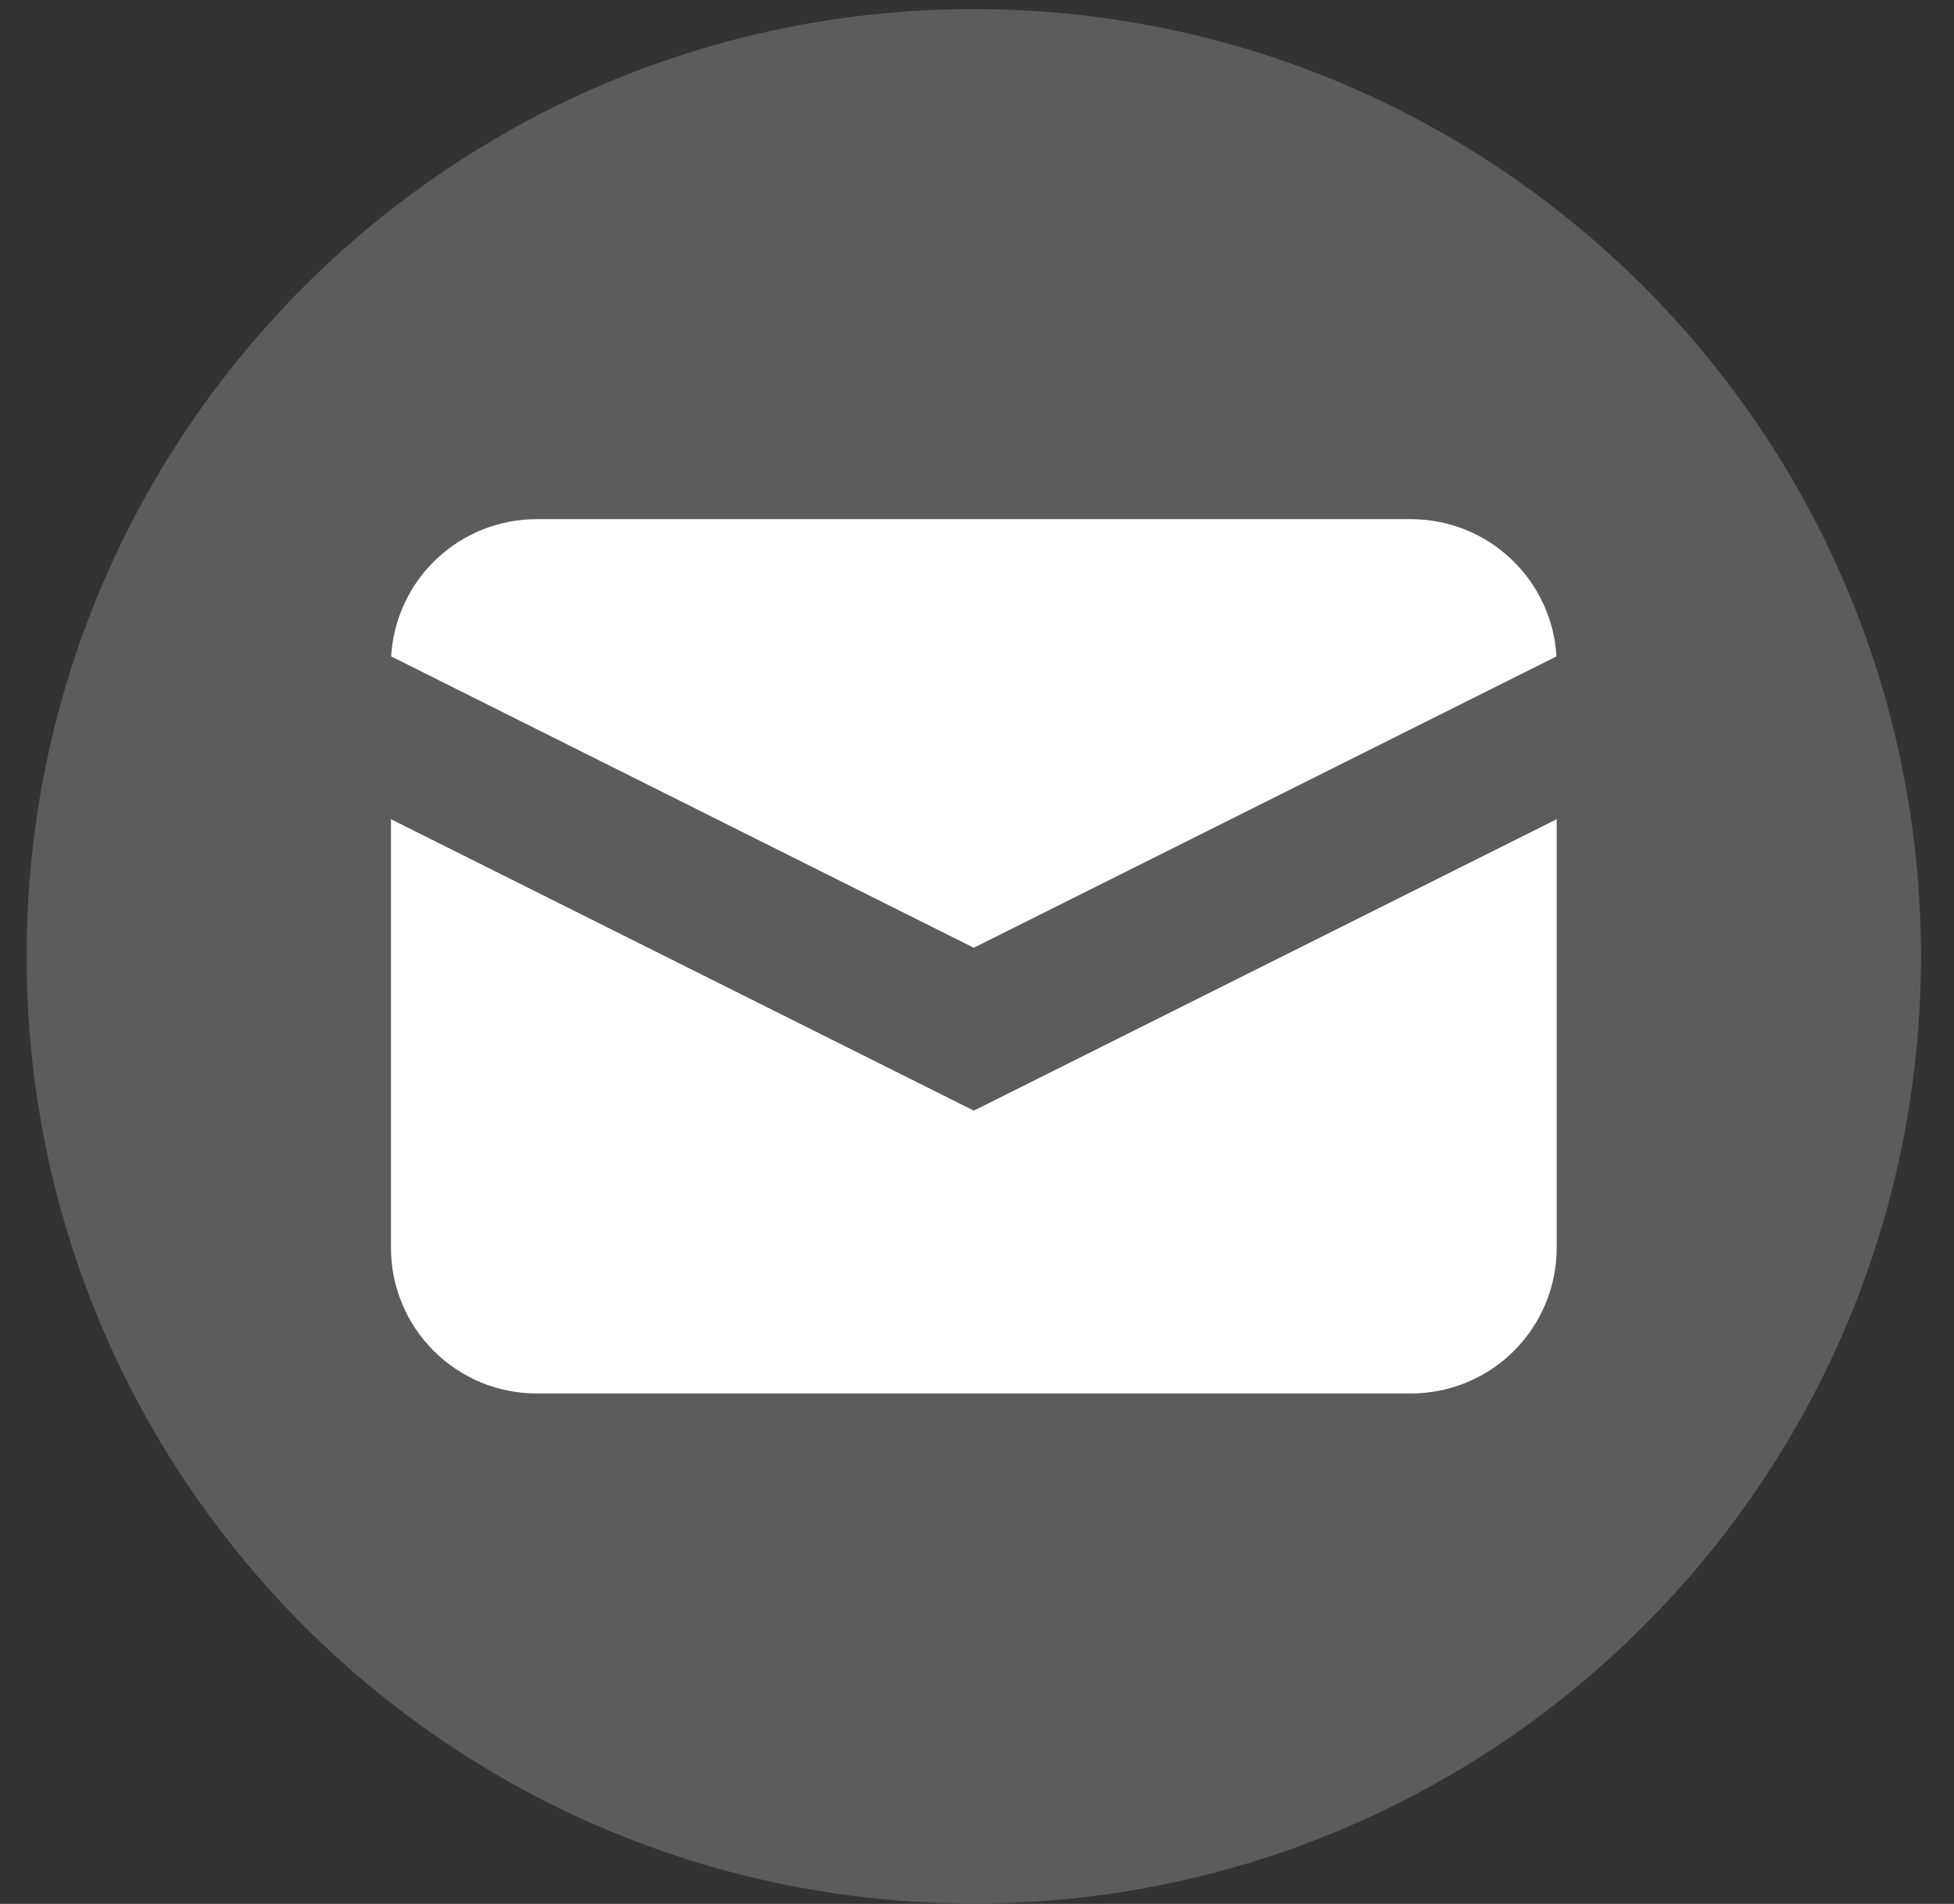 <svg width="39" height="38" viewBox="0 0 39 38" fill="none" xmlns="http://www.w3.org/2000/svg">
<rect x="0" y="0" width="39" height="38" fill="#333333" stroke="none"/>
<path opacity="0.2" d="M19.436 37.992C8.995 37.992 0.531 29.528 0.531 19.087C0.531 8.646 8.995 0.182 19.436 0.182C29.877 0.182 38.341 8.646 38.341 19.087C38.341 29.528 29.877 37.992 19.436 37.992Z" fill="white"/>
<path d="M7.807 13.101L19.436 18.916L31.066 13.101C31.023 12.361 30.698 11.664 30.158 11.155C29.618 10.645 28.904 10.362 28.162 10.362H10.711C9.968 10.362 9.254 10.645 8.714 11.155C8.174 11.664 7.85 12.361 7.807 13.101Z" fill="white"/>
<path d="M31.07 16.35L19.437 22.167L7.803 16.35V24.904C7.803 25.675 8.109 26.415 8.655 26.96C9.2 27.506 9.94 27.812 10.711 27.812H28.162C28.933 27.812 29.673 27.506 30.219 26.96C30.764 26.415 31.07 25.675 31.07 24.904V16.35Z" fill="white"/>
</svg>
